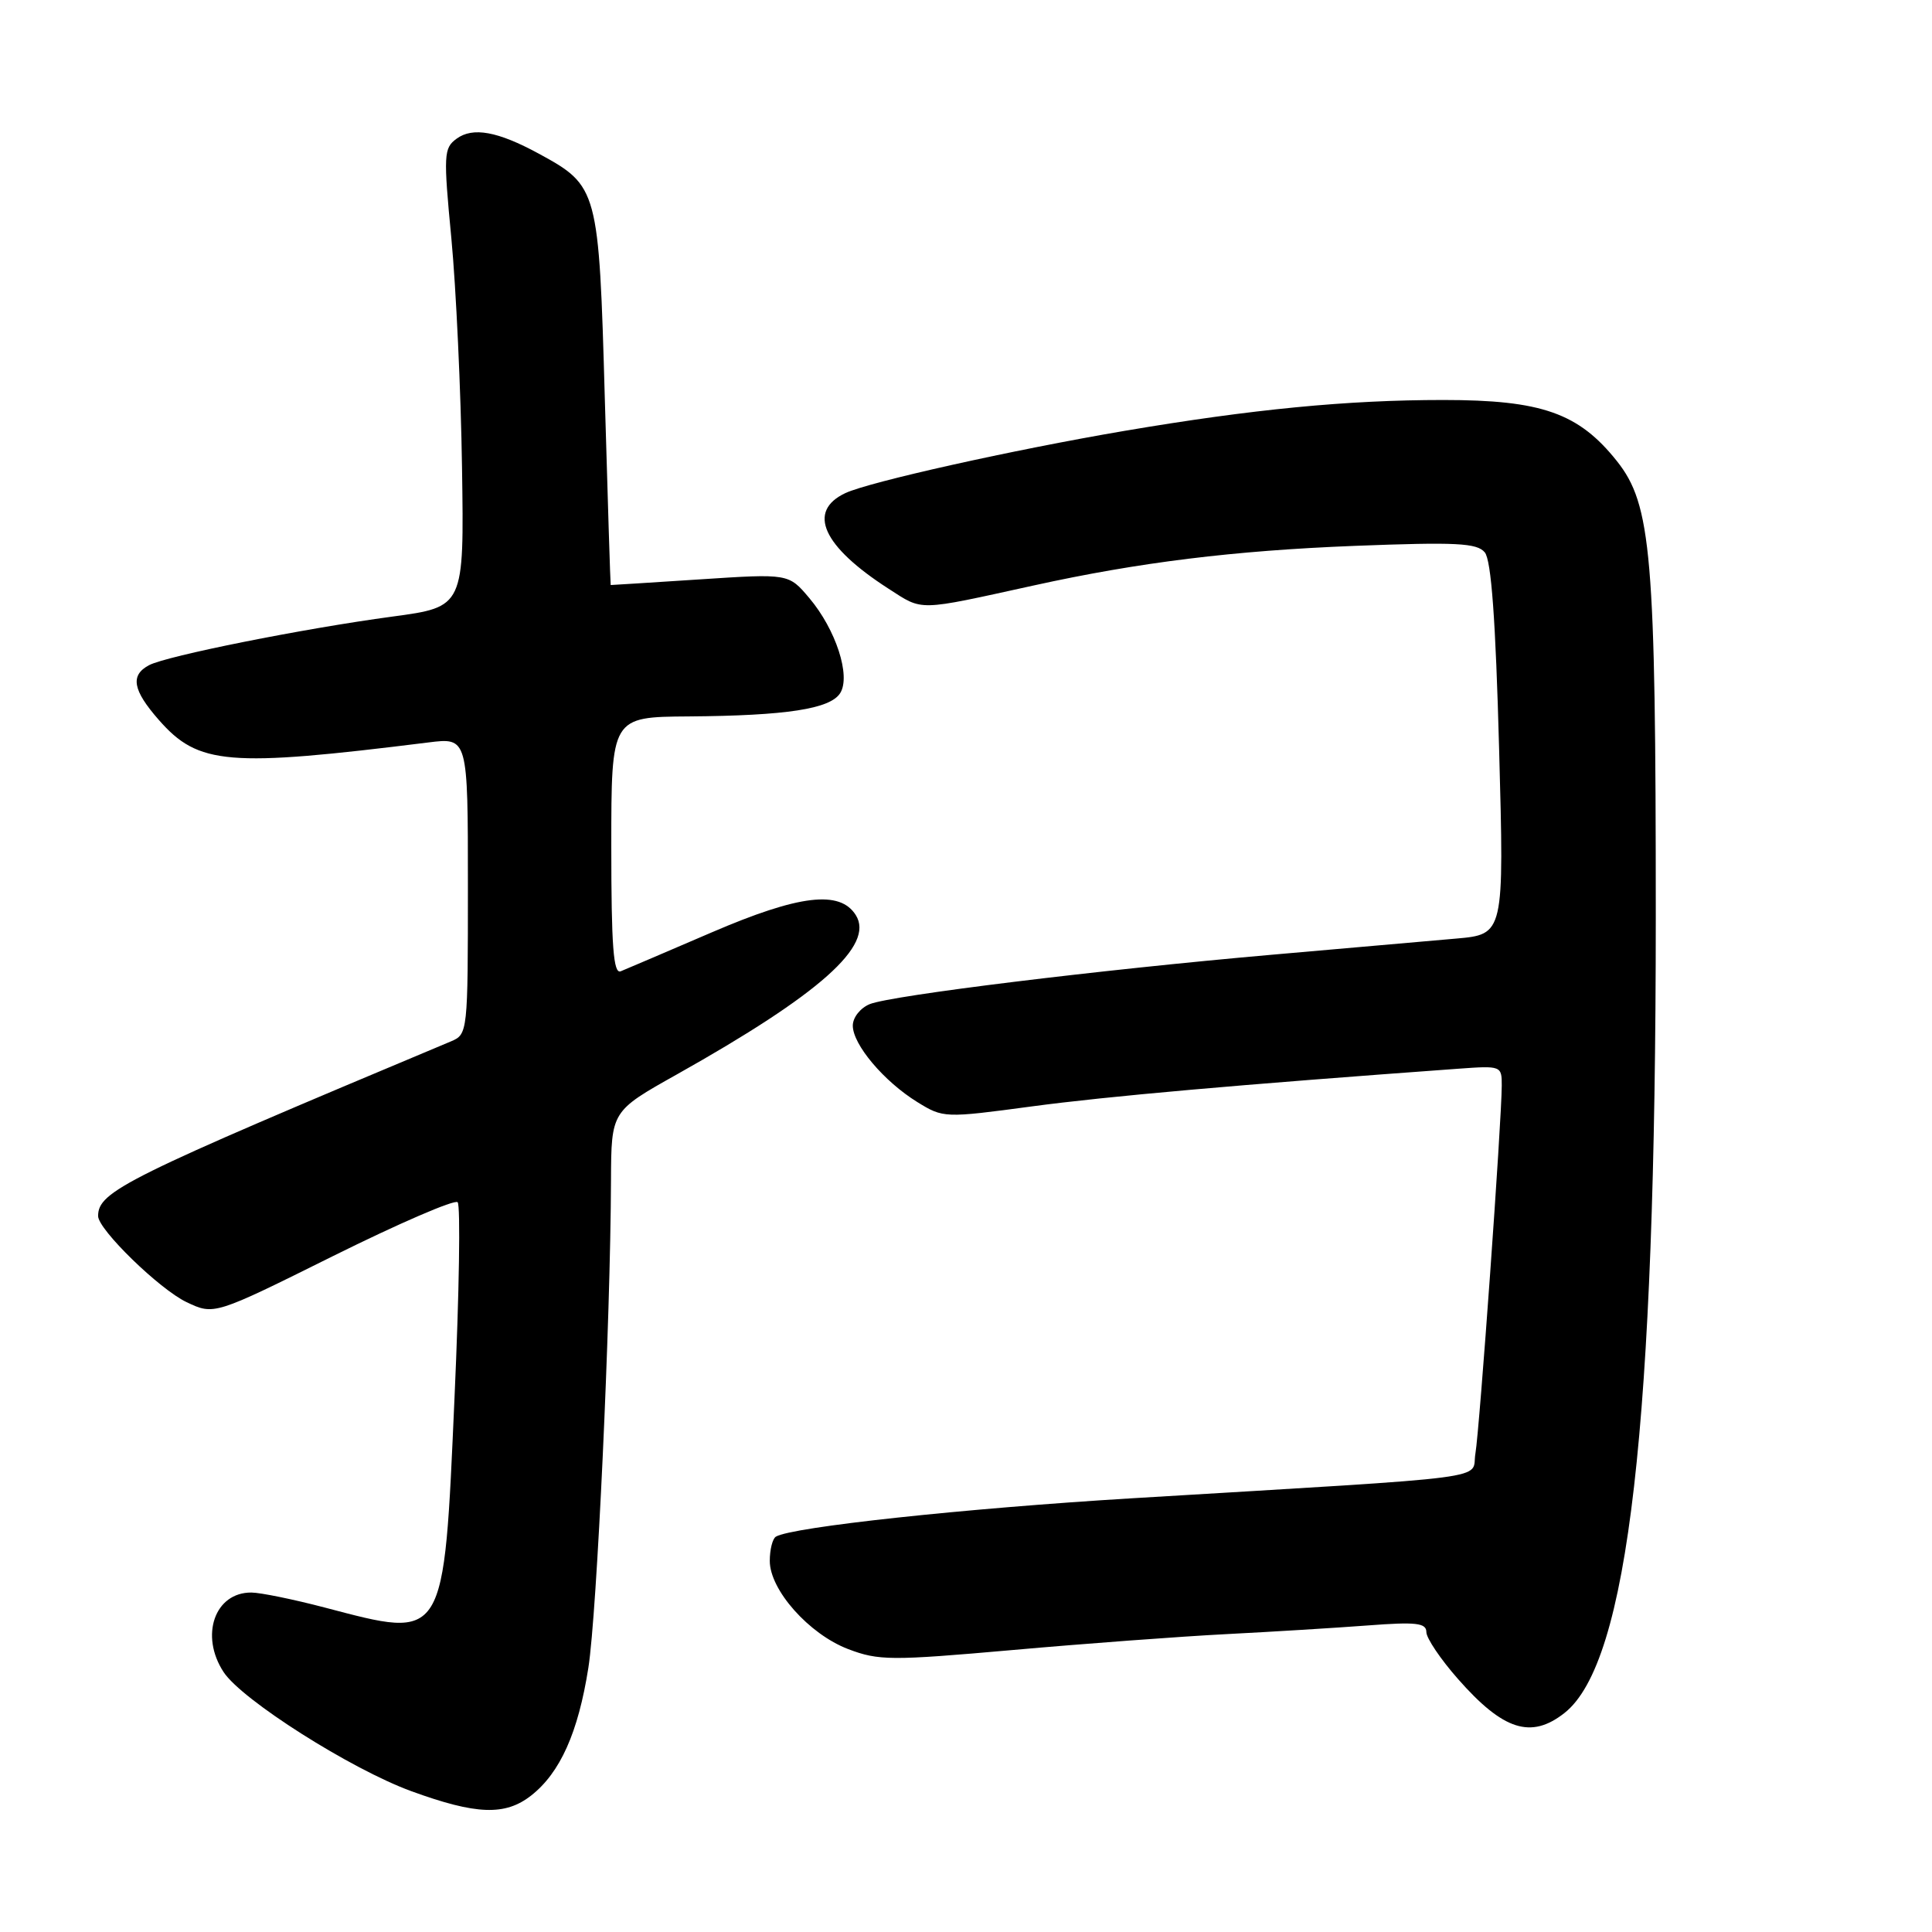 <?xml version="1.0" encoding="UTF-8" standalone="no"?>
<!DOCTYPE svg PUBLIC "-//W3C//DTD SVG 1.1//EN" "http://www.w3.org/Graphics/SVG/1.1/DTD/svg11.dtd" >
<svg xmlns="http://www.w3.org/2000/svg" xmlns:xlink="http://www.w3.org/1999/xlink" version="1.1" viewBox="0 0 256 256">
 <g >
 <path fill="currentColor"
d=" M 70.39 237.91 C 74.23 234.89 76.61 229.57 77.96 221.00 C 79.10 213.77 80.89 175.20 80.96 156.37 C 81.00 147.24 81.00 147.24 89.68 142.37 C 108.65 131.72 115.91 125.27 113.40 121.26 C 111.30 117.91 105.90 118.56 94.32 123.54 C 88.37 126.10 82.94 128.42 82.25 128.70 C 81.28 129.10 81.00 125.40 81.00 112.11 C 81.00 95.00 81.00 95.00 91.25 94.93 C 104.22 94.83 110.01 93.94 111.33 91.84 C 112.76 89.57 110.76 83.42 107.24 79.25 C 104.50 76.00 104.50 76.00 92.75 76.77 C 86.29 77.19 80.97 77.53 80.92 77.52 C 80.88 77.51 80.53 66.38 80.14 52.79 C 79.36 25.02 79.25 24.64 71.41 20.37 C 65.95 17.40 62.65 16.80 60.50 18.38 C 58.79 19.62 58.75 20.50 59.81 31.61 C 60.43 38.15 61.07 51.81 61.22 61.96 C 61.50 80.42 61.50 80.42 52.00 81.70 C 40.16 83.29 22.08 86.91 19.75 88.14 C 17.23 89.48 17.58 91.45 21.05 95.40 C 26.29 101.37 30.18 101.69 56.75 98.38 C 62.00 97.72 62.00 97.72 62.00 117.38 C 62.00 136.82 61.98 137.05 59.75 137.99 C 16.57 156.09 13.00 157.86 13.00 161.13 C 13.00 162.92 21.14 170.84 24.72 172.54 C 28.37 174.27 28.37 174.27 44.14 166.43 C 52.82 162.12 60.24 158.91 60.64 159.30 C 61.03 159.70 60.85 171.30 60.23 185.10 C 58.78 217.75 59.10 217.22 43.00 213.00 C 38.88 211.92 34.52 211.03 33.32 211.02 C 28.46 210.98 26.45 216.71 29.63 221.56 C 32.05 225.25 46.50 234.42 54.50 237.34 C 63.12 240.48 66.94 240.62 70.39 237.91 Z  M 207.30 226.98 C 215.77 220.32 219.39 188.70 219.40 121.50 C 219.40 73.48 218.83 66.87 214.25 61.10 C 209.18 54.73 204.28 53.00 191.25 53.00 C 178.52 53.00 165.93 54.22 149.02 57.09 C 134.20 59.61 115.19 63.85 112.01 65.34 C 106.90 67.75 108.99 72.38 117.74 78.01 C 122.36 80.98 121.39 81.00 136.96 77.58 C 150.95 74.50 163.48 72.96 179.51 72.33 C 192.96 71.81 195.71 71.95 196.74 73.19 C 197.60 74.22 198.18 82.15 198.64 99.24 C 199.31 123.81 199.31 123.81 192.91 124.37 C 189.38 124.68 178.40 125.65 168.50 126.51 C 145.58 128.52 118.16 131.89 115.25 133.05 C 114.00 133.56 113.00 134.82 113.00 135.90 C 113.00 138.41 117.13 143.30 121.55 146.03 C 124.99 148.15 125.14 148.16 136.76 146.60 C 146.67 145.27 164.05 143.73 193.25 141.61 C 198.91 141.20 199.00 141.23 198.99 143.84 C 198.98 148.56 196.05 189.40 195.50 192.60 C 194.89 196.14 199.45 195.55 150.00 198.53 C 127.83 199.87 104.87 202.34 102.80 203.62 C 102.36 203.90 102.00 205.34 102.00 206.83 C 102.00 210.68 107.20 216.53 112.38 218.51 C 116.42 220.05 118.05 220.06 134.13 218.64 C 143.68 217.79 156.45 216.84 162.50 216.53 C 168.55 216.22 176.99 215.70 181.25 215.38 C 187.65 214.89 189.00 215.05 189.00 216.26 C 189.00 217.06 190.88 219.85 193.17 222.45 C 199.18 229.29 202.87 230.47 207.30 226.98 Z "/>
</g>
</svg>